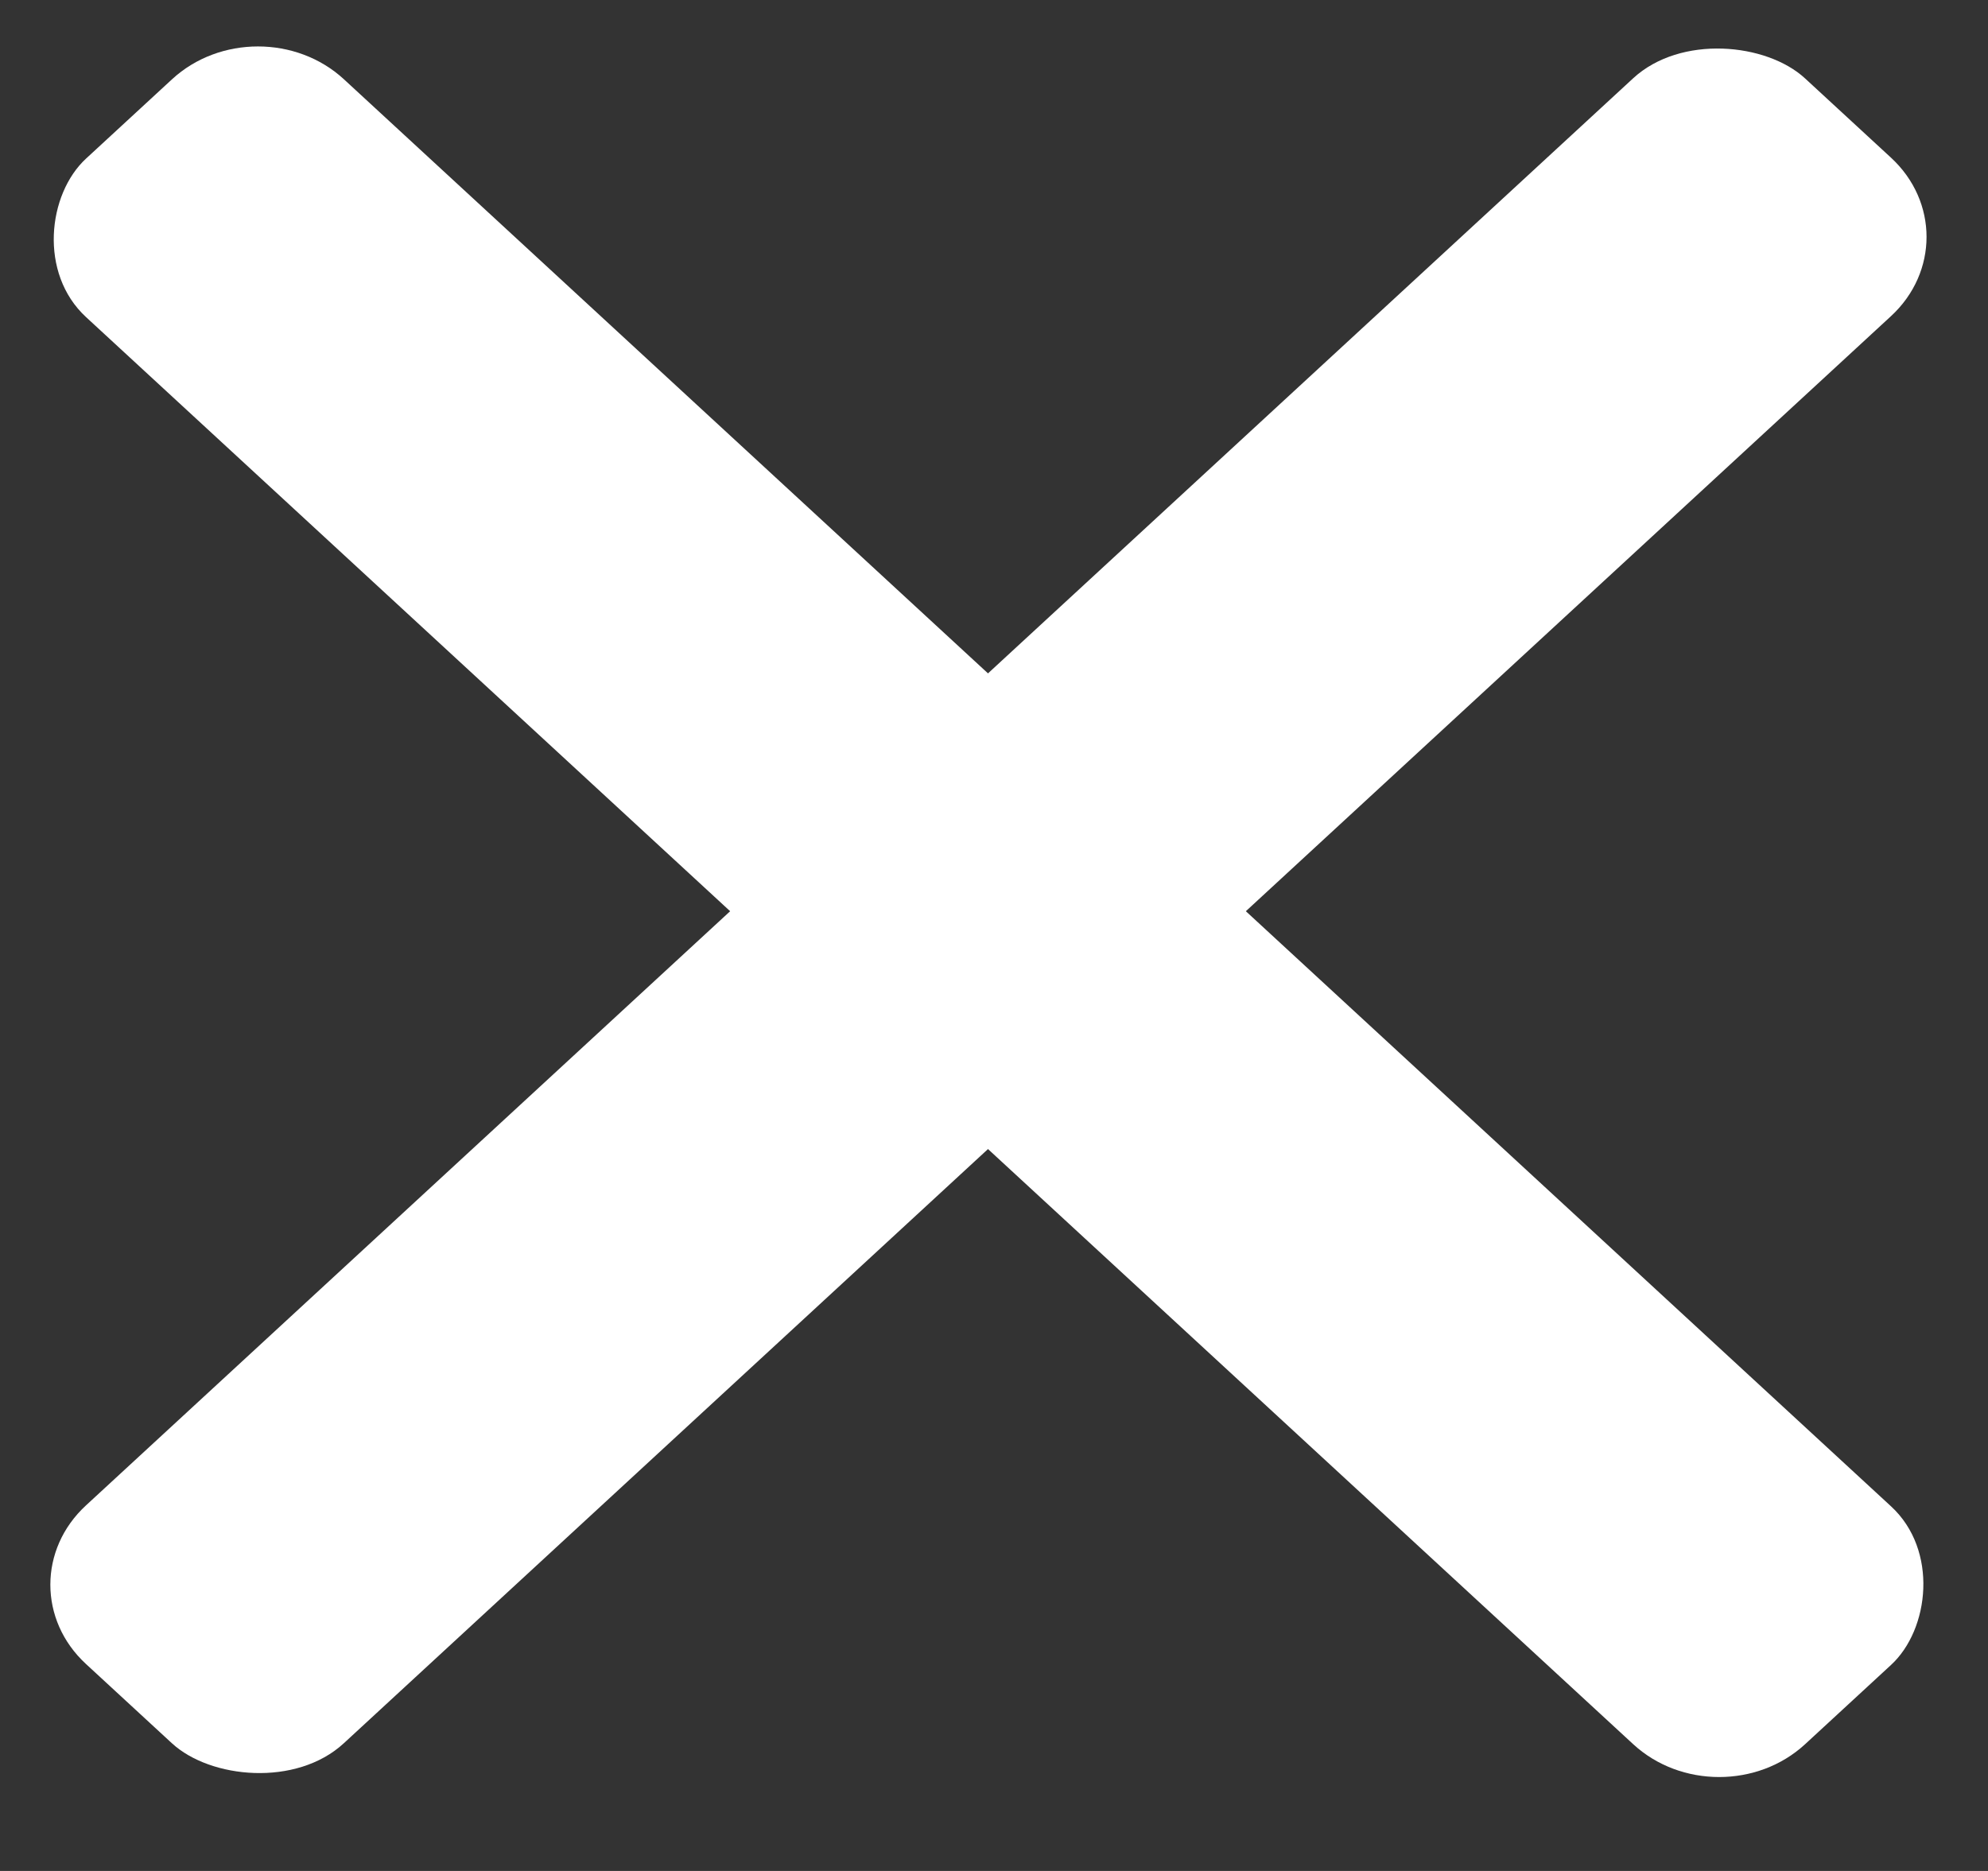 <svg width="17" height="16" viewBox="0 0 17 16" fill="none" xmlns="http://www.w3.org/2000/svg"><rect x="0" y="0" width="17" height="16" fill="#333333" stroke="none"/><rect width="20" height="3" rx="1" transform="matrix(0.735 -0.678 0.735 0.678 0 13.552)" fill="white"/><rect width="20" height="3" rx="1" transform="matrix(0.735 0.678 -0.735 0.678 2.206 0)" fill="white"/></svg>